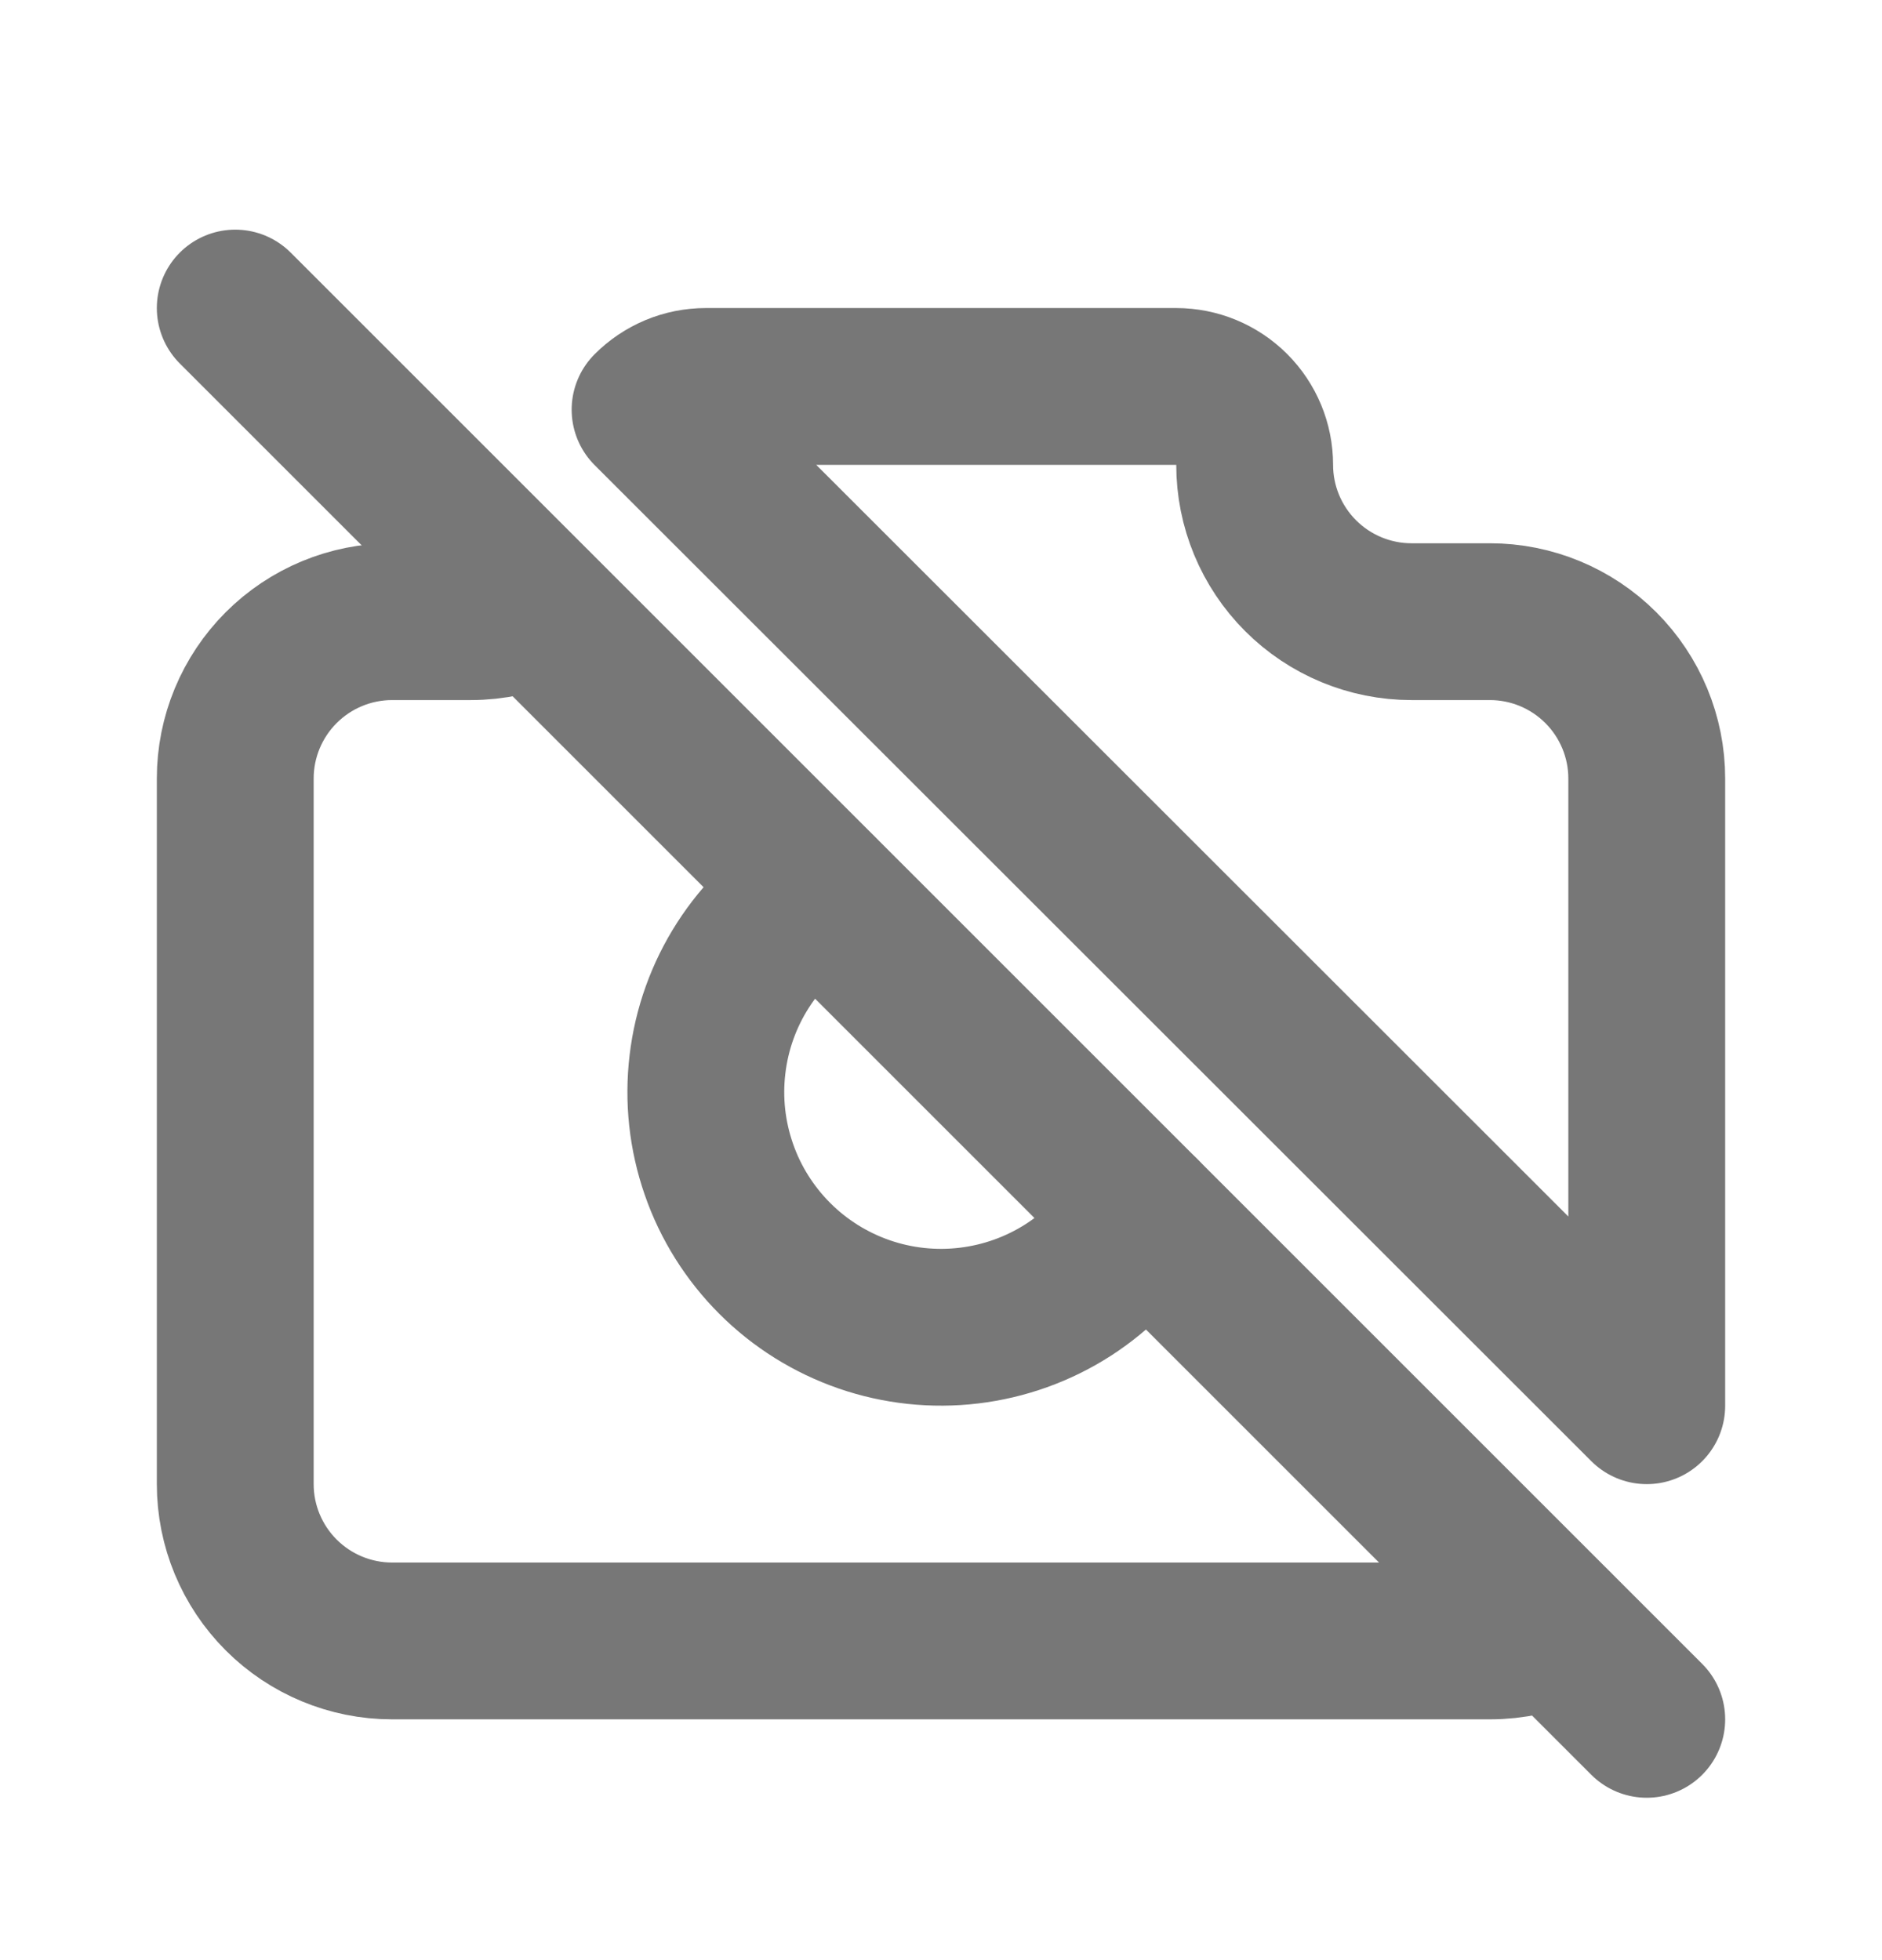<svg width="24" height="25" viewBox="0 0 24 25" fill="none" xmlns="http://www.w3.org/2000/svg">
<g clip-path="url(#clip0_376_26453)">
<path d="M19.821 20.753C19.571 20.866 19.293 20.929 19 20.929H5C4.47 20.929 3.961 20.718 3.586 20.343C3.211 19.968 3 19.46 3 18.929V9.929C3 9.399 3.211 8.89 3.586 8.515C3.961 8.14 4.47 7.929 5 7.929H6C6.292 7.929 6.568 7.867 6.818 7.754M8.29 5.225C8.383 5.131 8.494 5.057 8.615 5.006C8.737 4.955 8.868 4.929 9 4.929H15C15.265 4.929 15.52 5.035 15.707 5.222C15.895 5.41 16 5.664 16 5.929C16 6.46 16.211 6.968 16.586 7.343C16.961 7.718 17.47 7.929 18 7.929H19C19.53 7.929 20.039 8.14 20.414 8.515C20.789 8.89 21 9.399 21 9.929V17.929L8.29 5.225Z" stroke="#777777" stroke-width="2" stroke-linecap="round" stroke-linejoin="round"/>
<path d="M10.436 11.369C10.049 11.606 9.72 11.928 9.475 12.31C9.23 12.692 9.075 13.124 9.022 13.575C8.968 14.026 9.018 14.483 9.167 14.912C9.315 15.341 9.56 15.73 9.881 16.051C10.202 16.372 10.591 16.615 11.021 16.764C11.449 16.912 11.906 16.961 12.357 16.907C12.808 16.853 13.24 16.698 13.622 16.453C14.004 16.207 14.325 15.879 14.562 15.491" stroke="#777777" stroke-width="2" stroke-linecap="round" stroke-linejoin="round"/>
<path d="M3 3.929L21 21.929" stroke="#777777" stroke-width="2" stroke-linecap="round" stroke-linejoin="round"/>
</g>
<defs>
<clipPath id="clip0_376_26453">
<rect width="24" height="24" fill="white" transform="translate(0 0.929)"/>
</clipPath>
</defs>
</svg>

